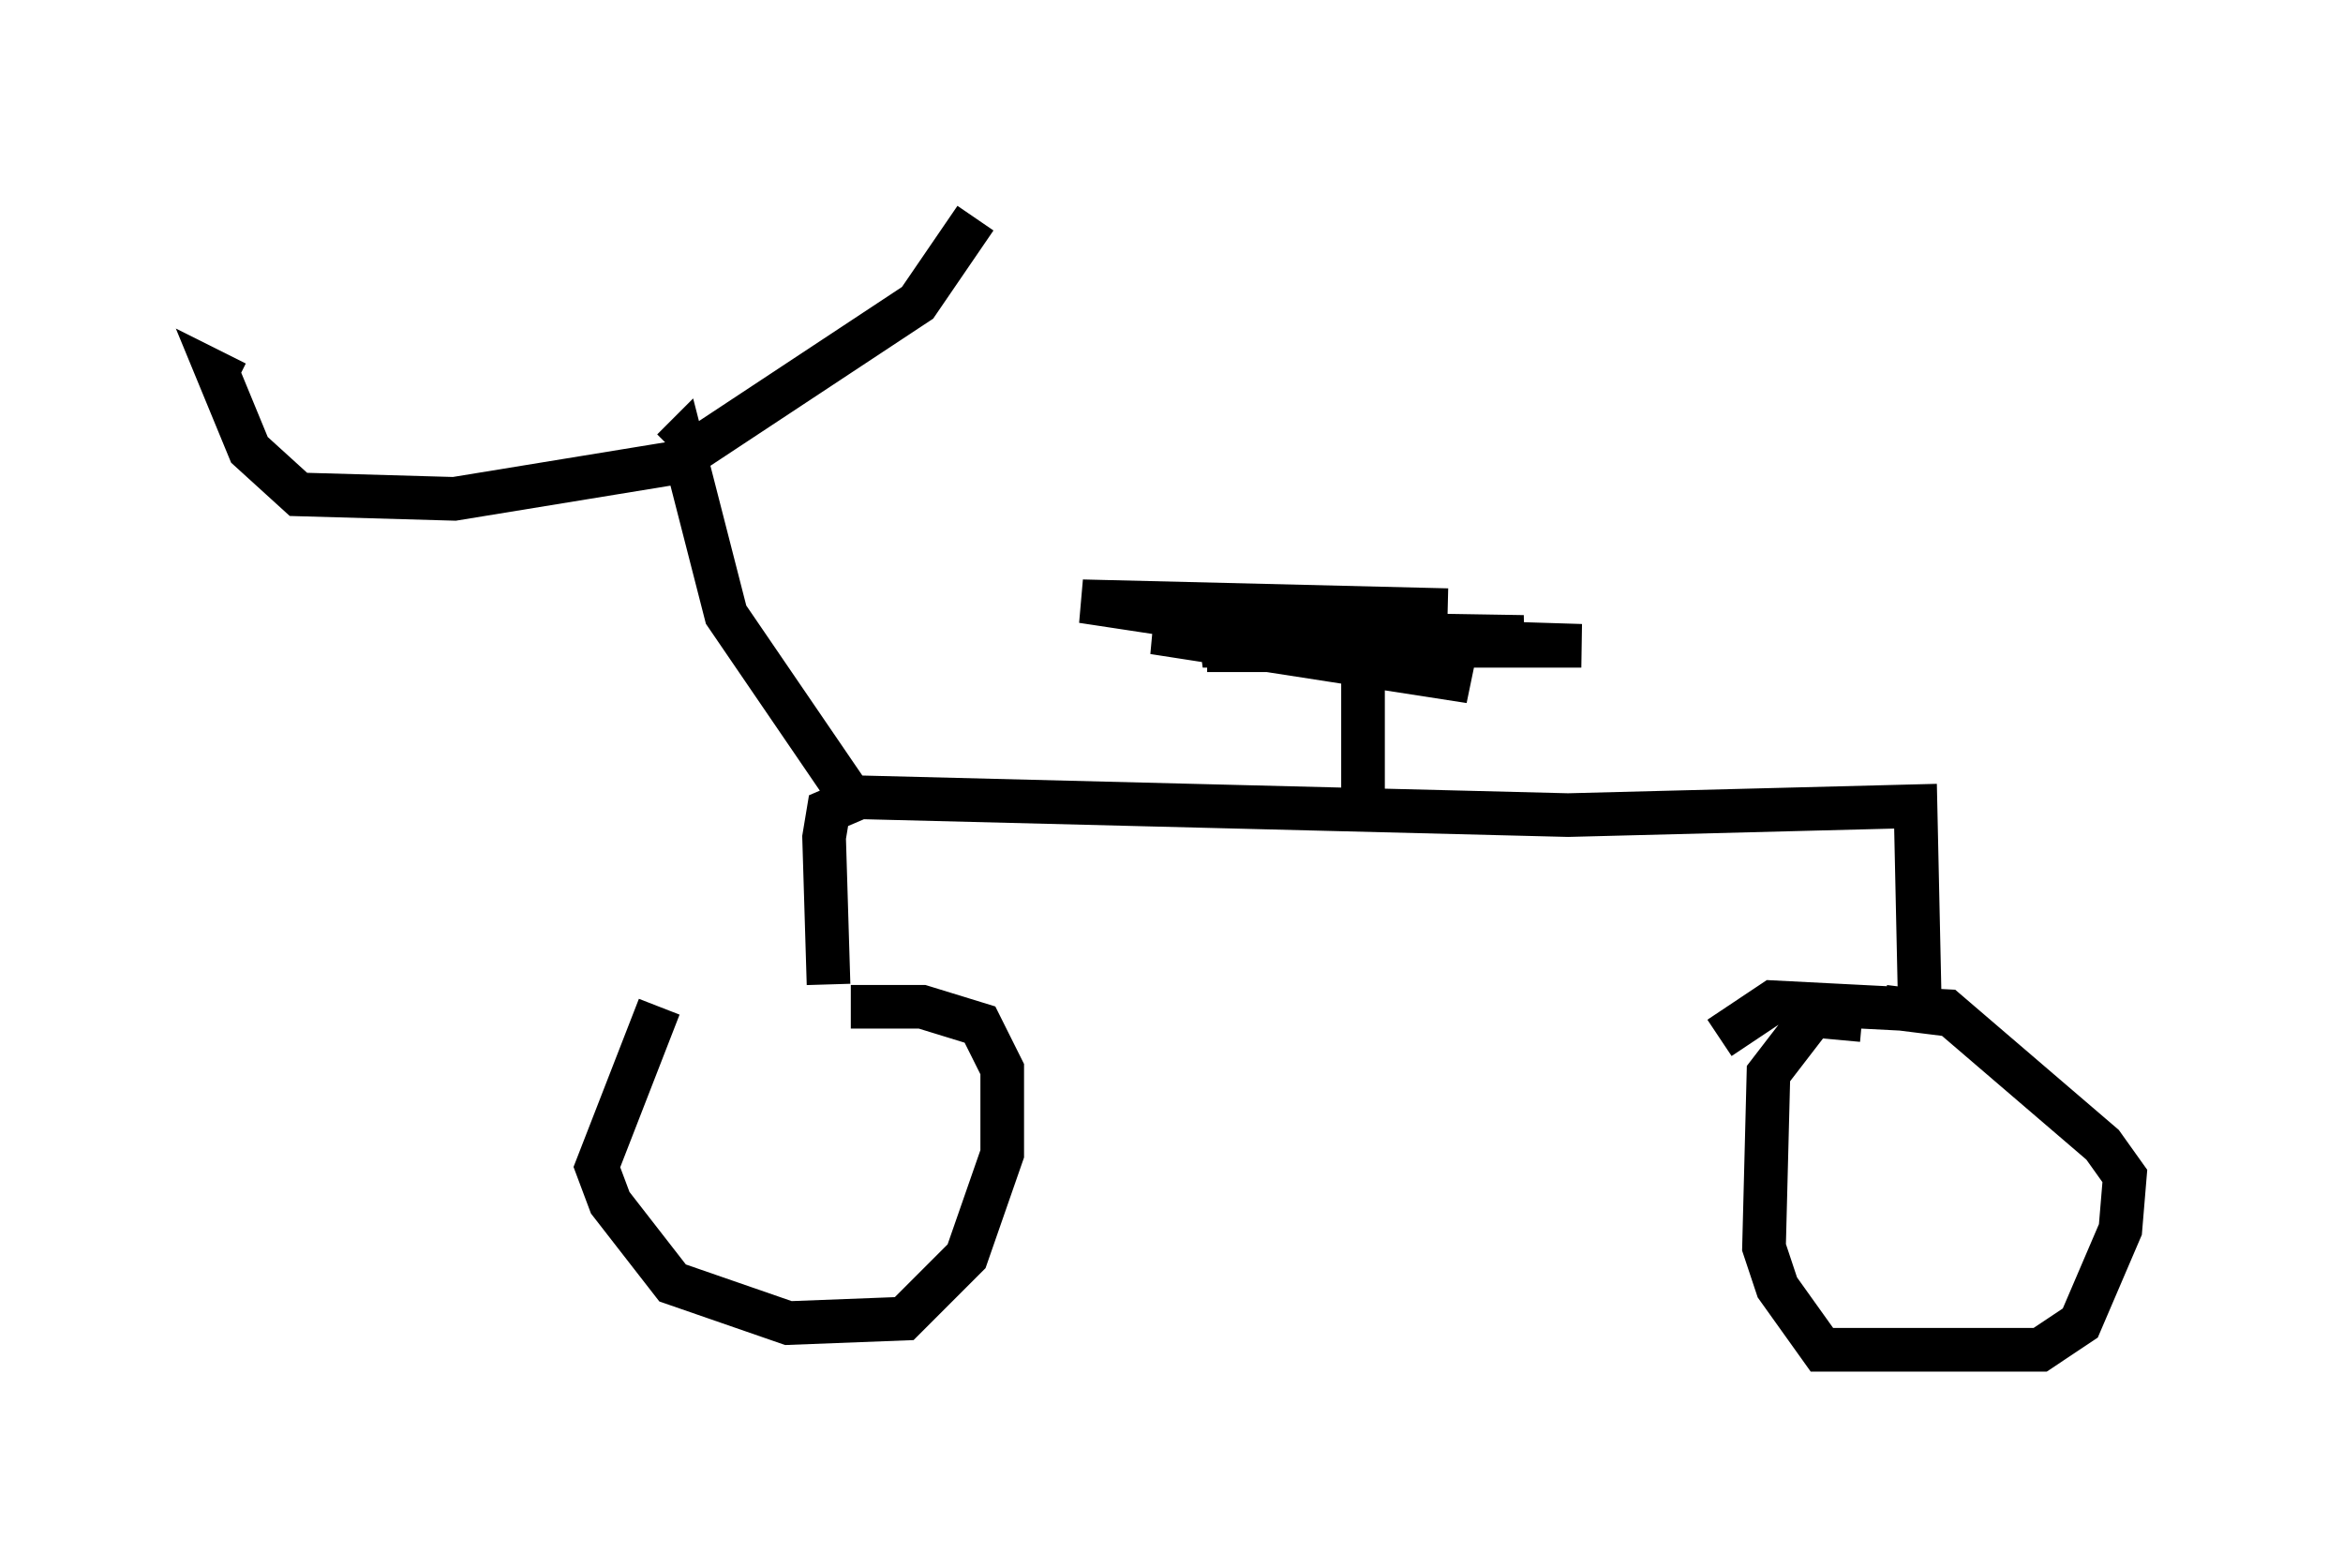 <?xml version="1.0" encoding="utf-8" ?>
<svg baseProfile="full" height="35.929" version="1.1" width="53.692" xmlns="http://www.w3.org/2000/svg" xmlns:ev="http://www.w3.org/2001/xml-events" xmlns:xlink="http://www.w3.org/1999/xlink"><defs /><rect fill="white" height="35.929" width="53.692" x="0" y="0" /><path d="M21.334, 23.069 m-6.227, 0.0 l-1.429, 3.675 0.306, 0.817 l1.429, 1.838 2.654, 0.919 l2.654, -0.102 1.429, -1.429 l0.817, -2.348 0.0, -1.94 l-0.51, -1.021 -1.327, -0.408 l-1.633, 0.0 m23.173, 0.306 l-1.123, -0.102 -1.021, 1.327 l-0.102, 3.981 0.306, 0.919 l1.021, 1.429 5.002, 0.0 l0.919, -0.613 0.919, -2.144 l0.102, -1.225 -0.51, -0.715 l-3.573, -3.063 -3.981, -0.204 l-1.225, 0.817 m-20.417, -1.225 l-0.102, -3.369 0.102, -0.613 l0.715, -0.306 16.231, 0.408 l7.963, -0.204 0.102, 4.696 l-0.817, -0.102 m-23.684, -4.798 l-2.858, -4.185 -1.021, -3.981 l-0.204, 0.204 m0.0, 0.306 l-5.002, 0.817 -3.573, -0.102 l-1.123, -1.021 -0.715, -1.735 l0.408, 0.204 m10.208, 1.735 l5.41, -3.573 1.327, -1.94 m8.881, 10.413 l0.0, 2.858 m1.94, -4.288 l-8.371, -0.204 6.738, 1.021 l3.369, -0.204 -6.227, -0.102 l-1.123, 0.306 8.677, 0.0 l-9.8, -0.306 7.248, 1.123 l-2.756, -0.715 -3.267, 0.0 m-8.881, 11.74 l0.0, 0.0 " fill="none" stroke="black" stroke-width="1" /></svg>
